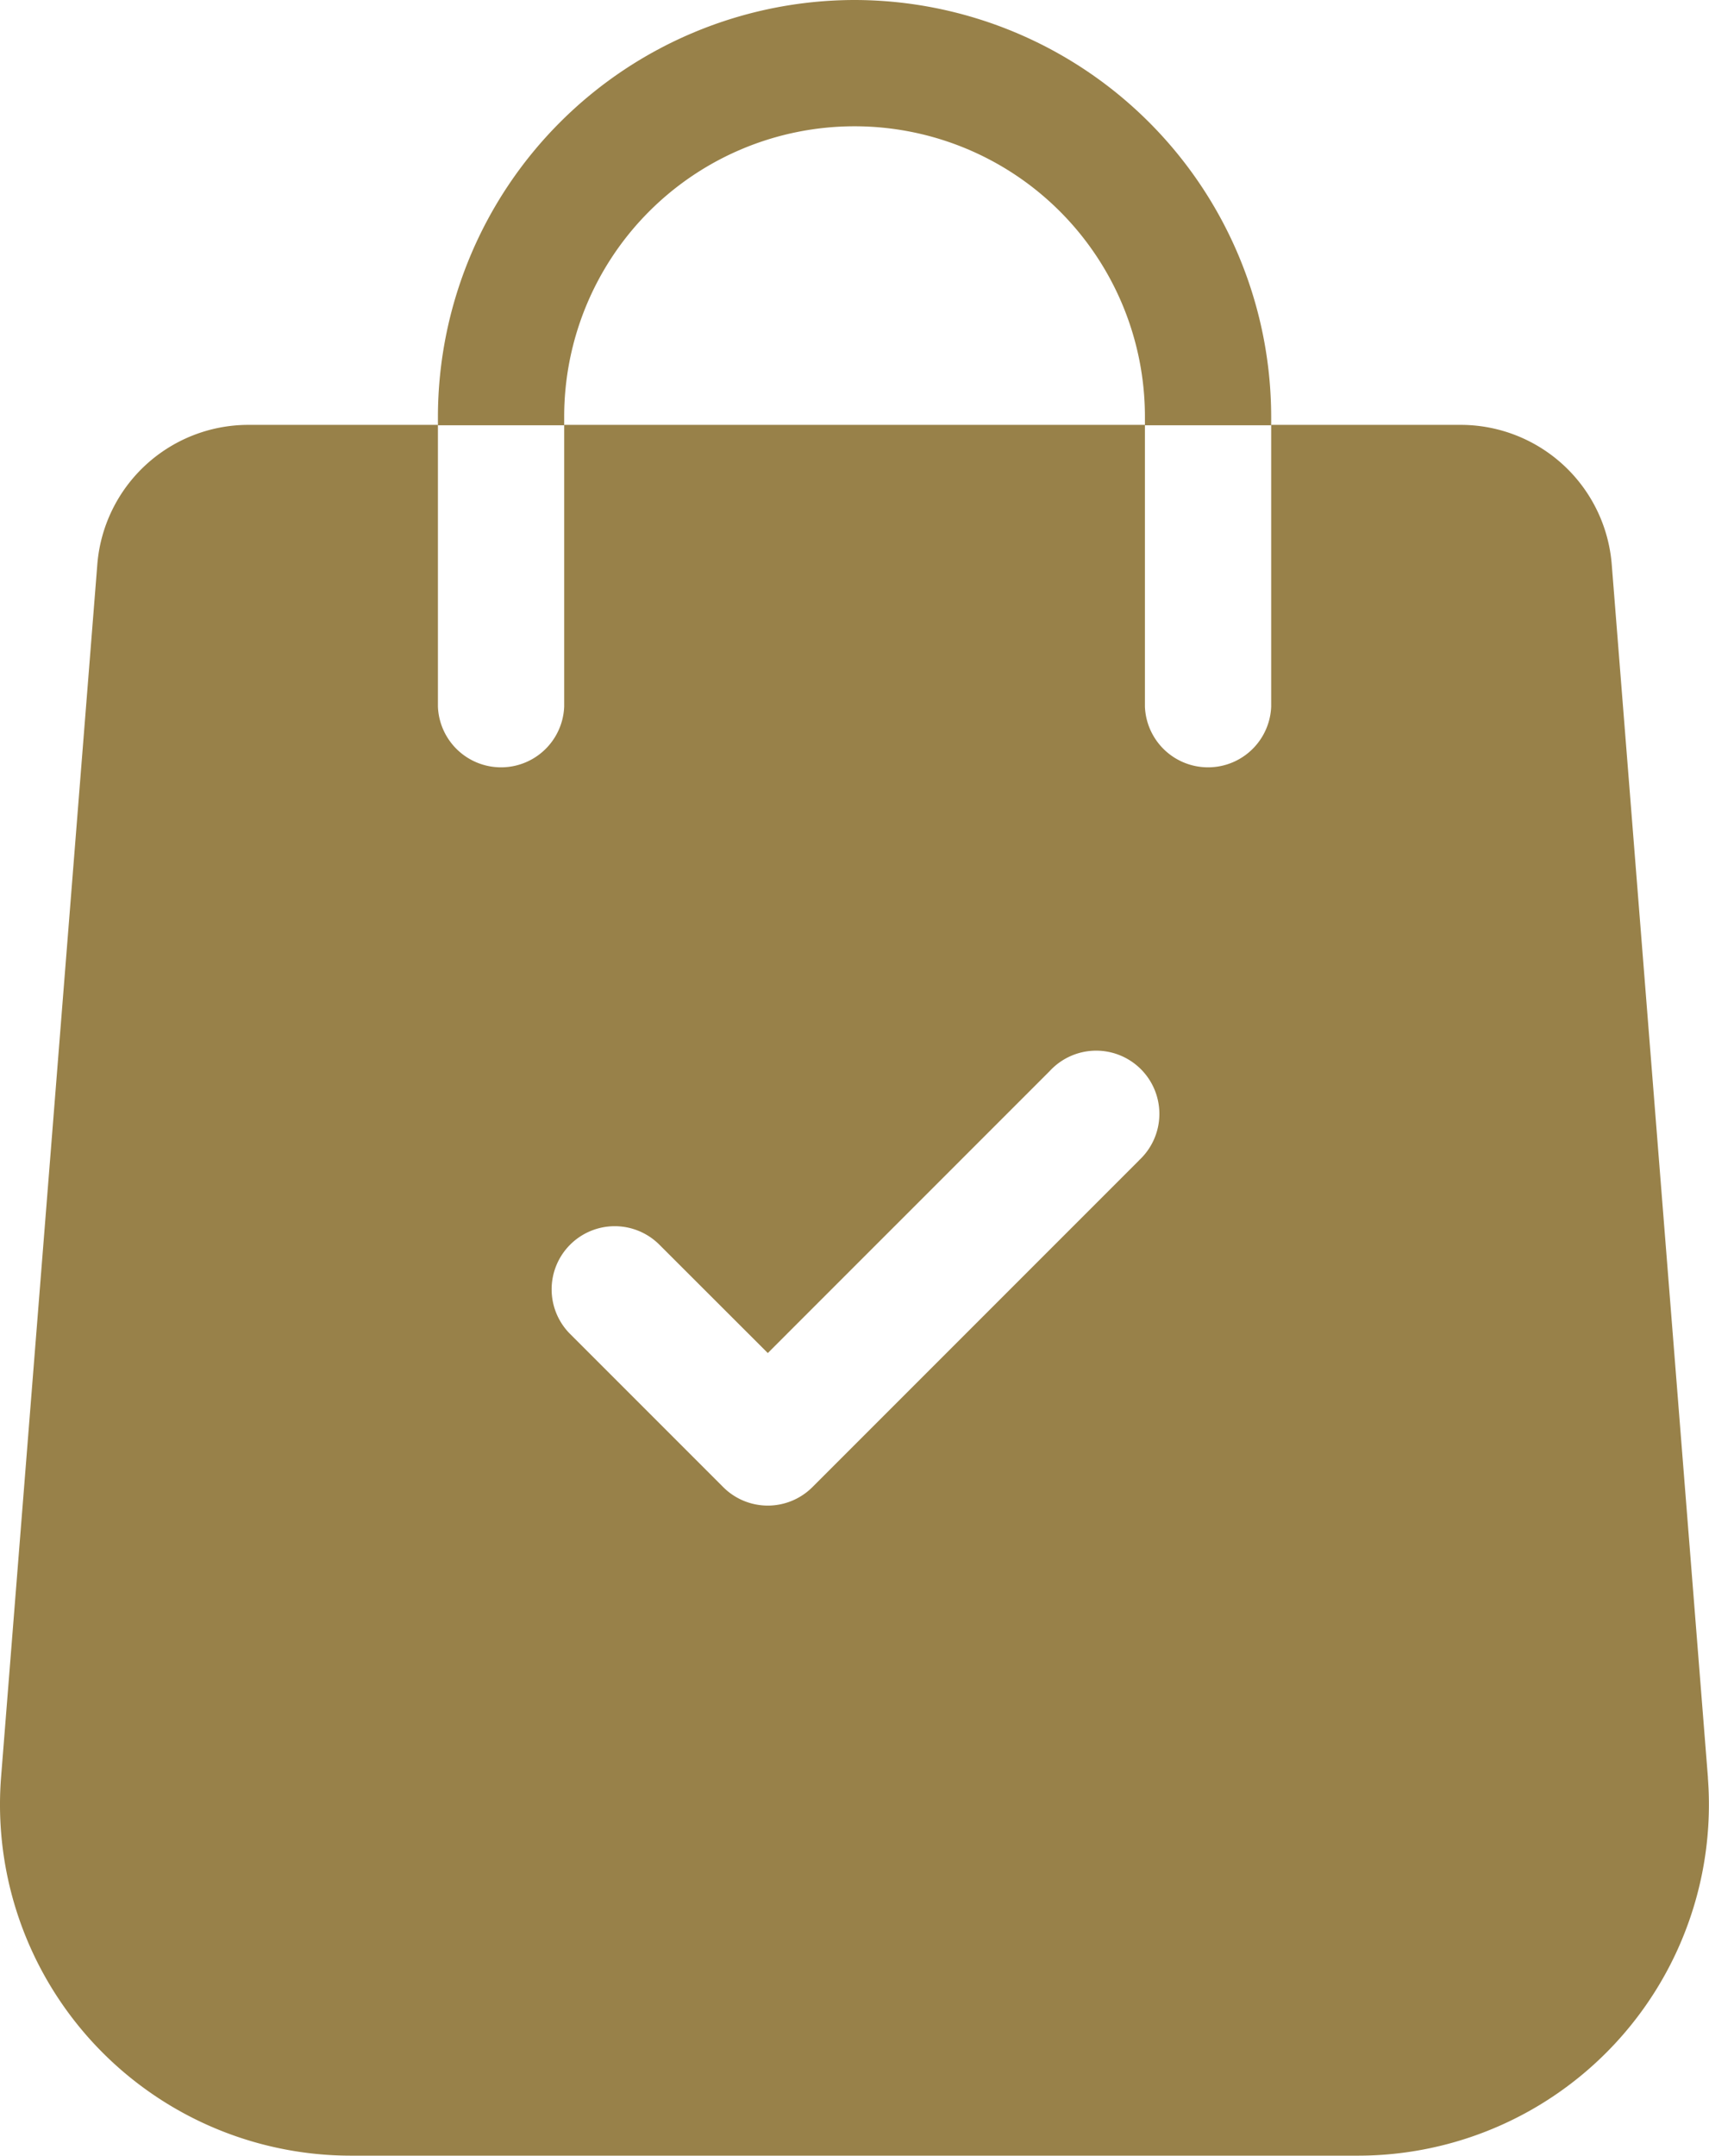<svg xmlns="http://www.w3.org/2000/svg" width="16.609" height="20.948" viewBox="0 0 16.609 20.948">
  <g id="shopping-bag" transform="translate(-53.023)">
    <g id="Group_183" data-name="Group 183" transform="translate(53.023 4.133)">
      <g id="Group_182" data-name="Group 182" transform="translate(0)">
        <path id="Path_238" data-name="Path 238" d="M69.622,114.147l-.935-11.788A1.473,1.473,0,0,0,67.225,101H65.377v2.738a.614.614,0,0,1-1.227,0V101H58.506v2.738a.614.614,0,0,1-1.227,0V101H55.431a1.473,1.473,0,0,0-1.462,1.353l-.936,11.791a3.411,3.411,0,0,0,3.4,3.672h9.788a3.411,3.411,0,0,0,3.4-3.674Zm-5.53-6-3.173,3.173a.613.613,0,0,1-.868,0l-1.487-1.487a.613.613,0,1,1,.867-.868l1.054,1.053,2.739-2.739a.614.614,0,1,1,.867.868Z" transform="translate(-53.023 -101.005)" fill="#988149"/>
      </g>
    </g>
    <g id="Group_185" data-name="Group 185" transform="translate(57.279)">
      <g id="Group_184" data-name="Group 184" transform="translate(0)">
        <path id="Path_239" data-name="Path 239" d="M161.088,0a4.054,4.054,0,0,0-4.049,4.049v.083h1.227V4.049a2.822,2.822,0,1,1,5.644,0v.083h1.227V4.049A4.054,4.054,0,0,0,161.088,0Z" transform="translate(-157.039)" fill="#988149"/>
      </g>
    </g>
  </g>
</svg>
